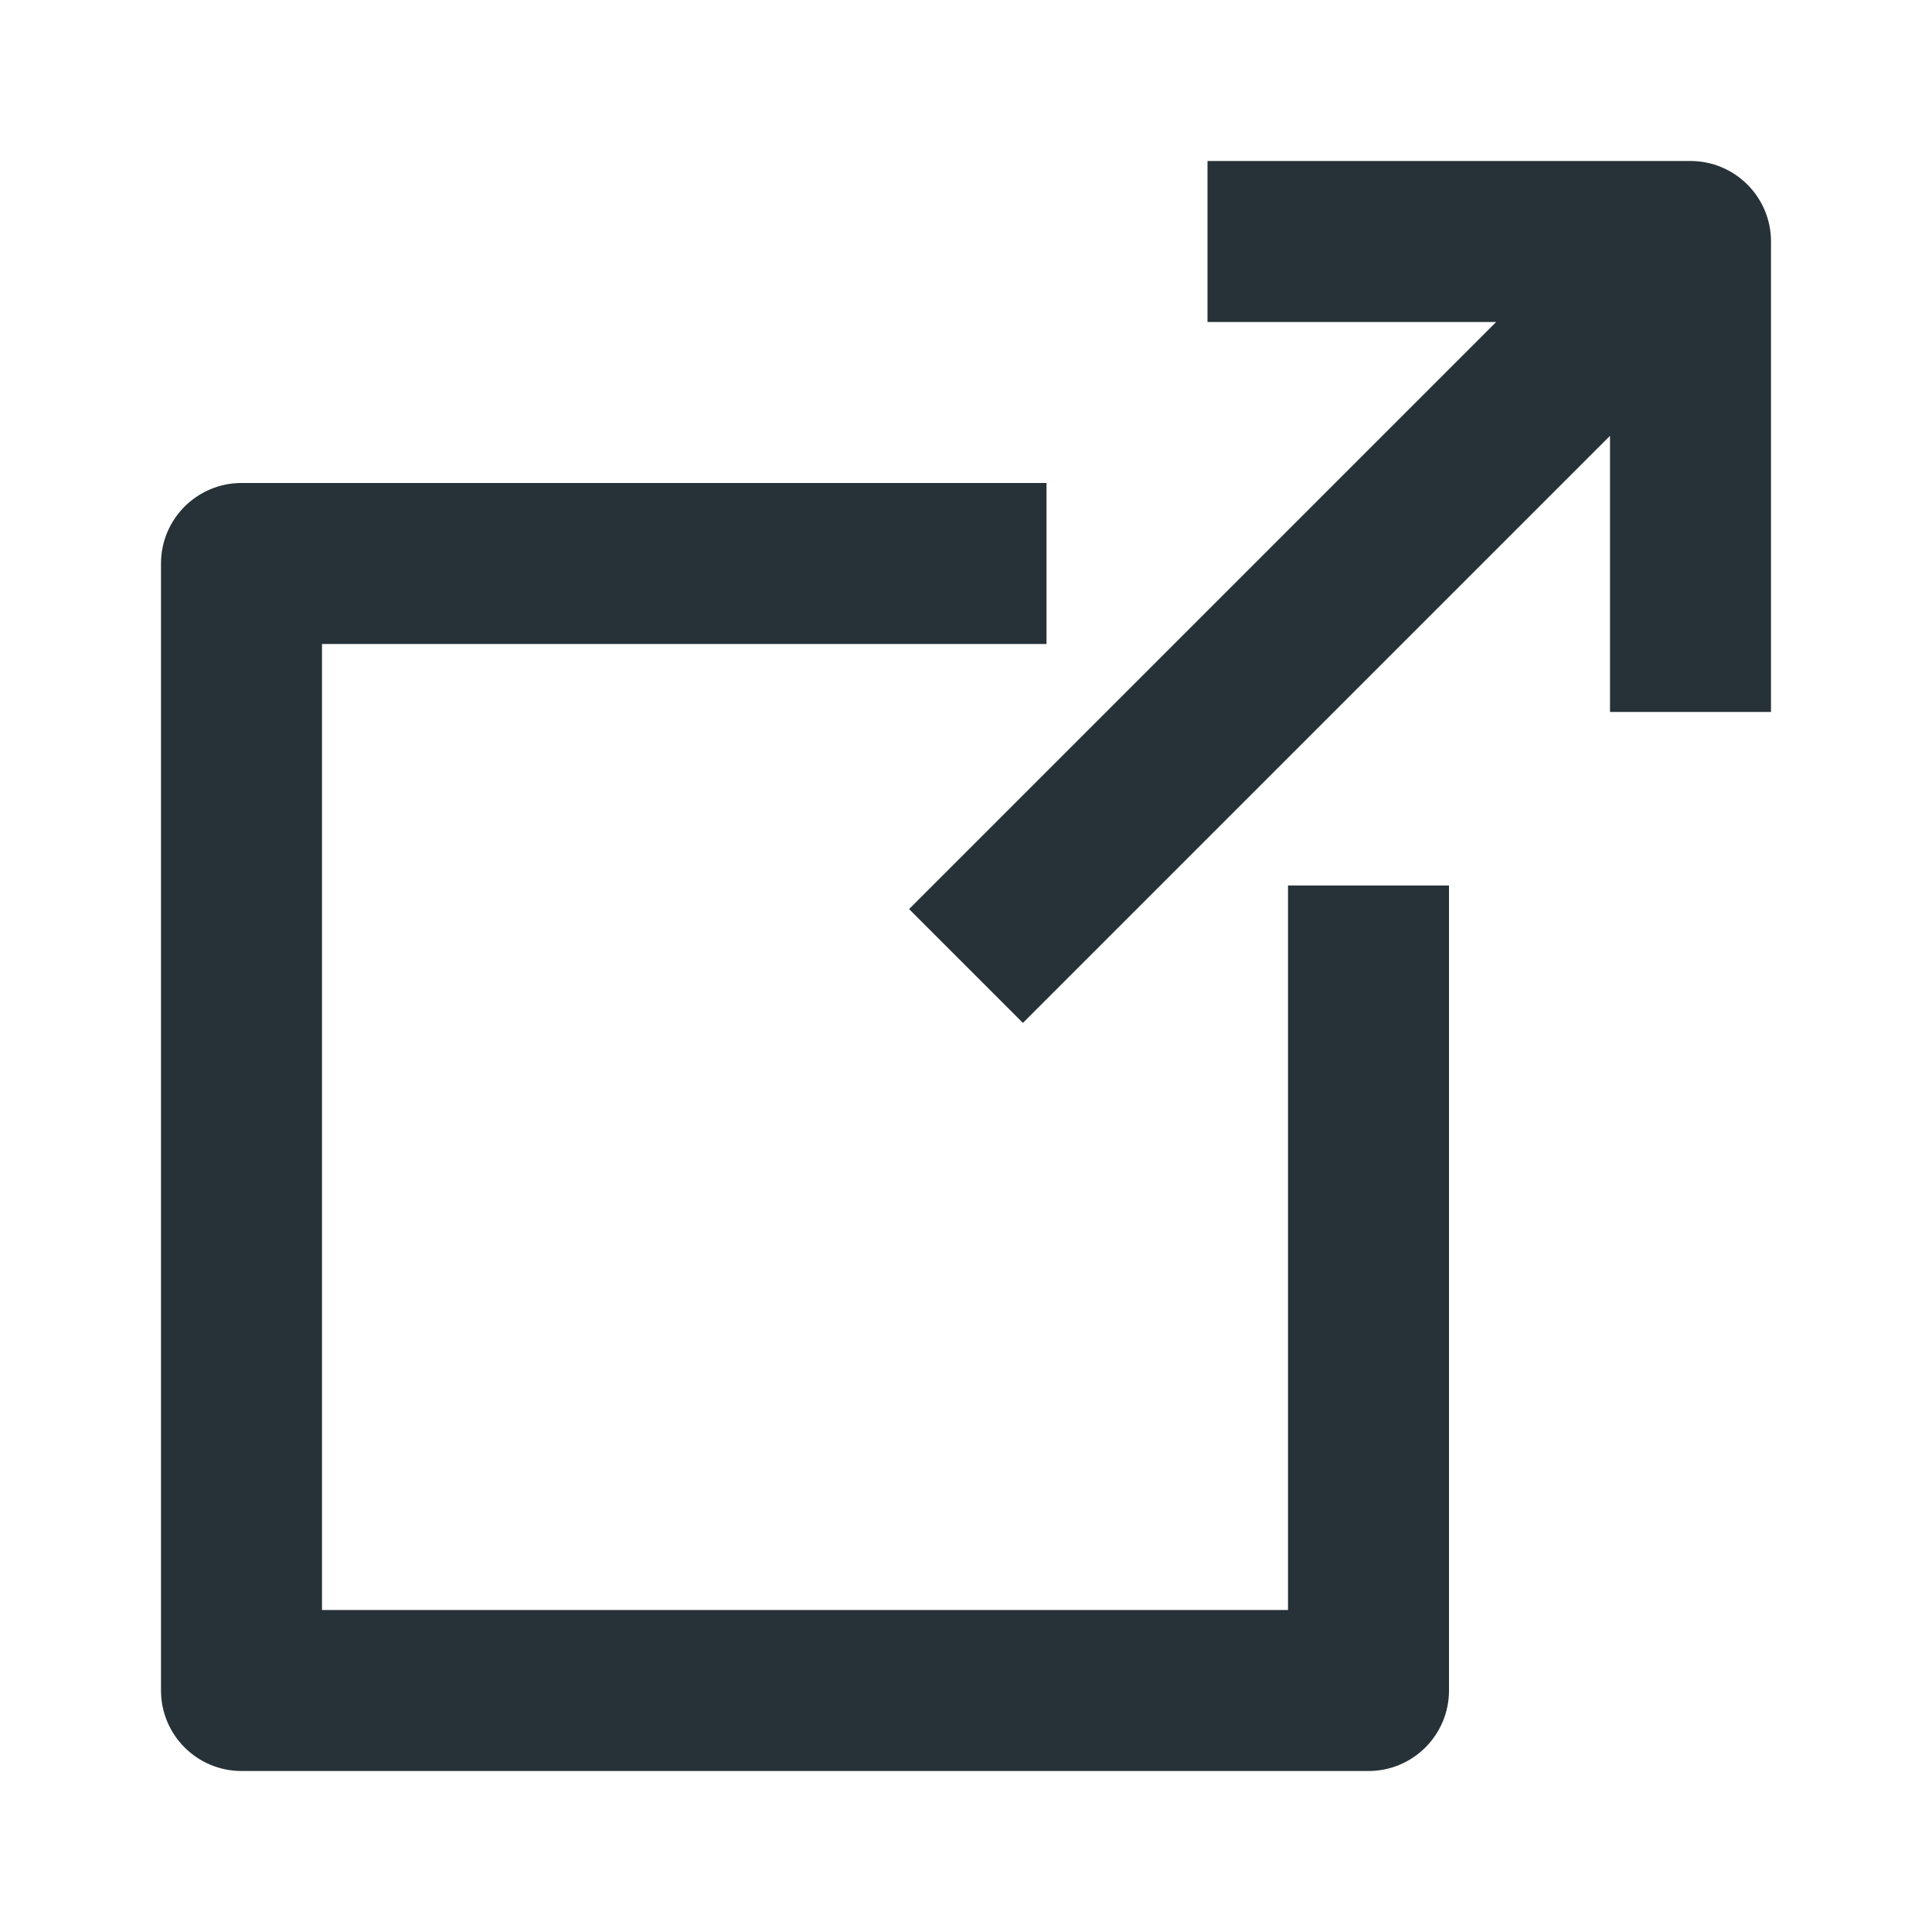 <svg width="24" height="24" viewBox="0 0 24 24" fill="none" xmlns="http://www.w3.org/2000/svg">
<path fill-rule="evenodd" clip-rule="evenodd" d="M15 2H21C21.552 2 22 2.448 22 3V8.844H20V5.414L12.707 12.707L11.293 11.293L18.586 4H15V2Z" fill="#263238"/>
<path fill-rule="evenodd" clip-rule="evenodd" d="M2 7C2 6.448 2.448 6 3 6H13V8H4V20H16V11H18V21C18 21.552 17.552 22 17 22H3C2.448 22 2 21.552 2 21V7Z" fill="#263238"/>
</svg>
